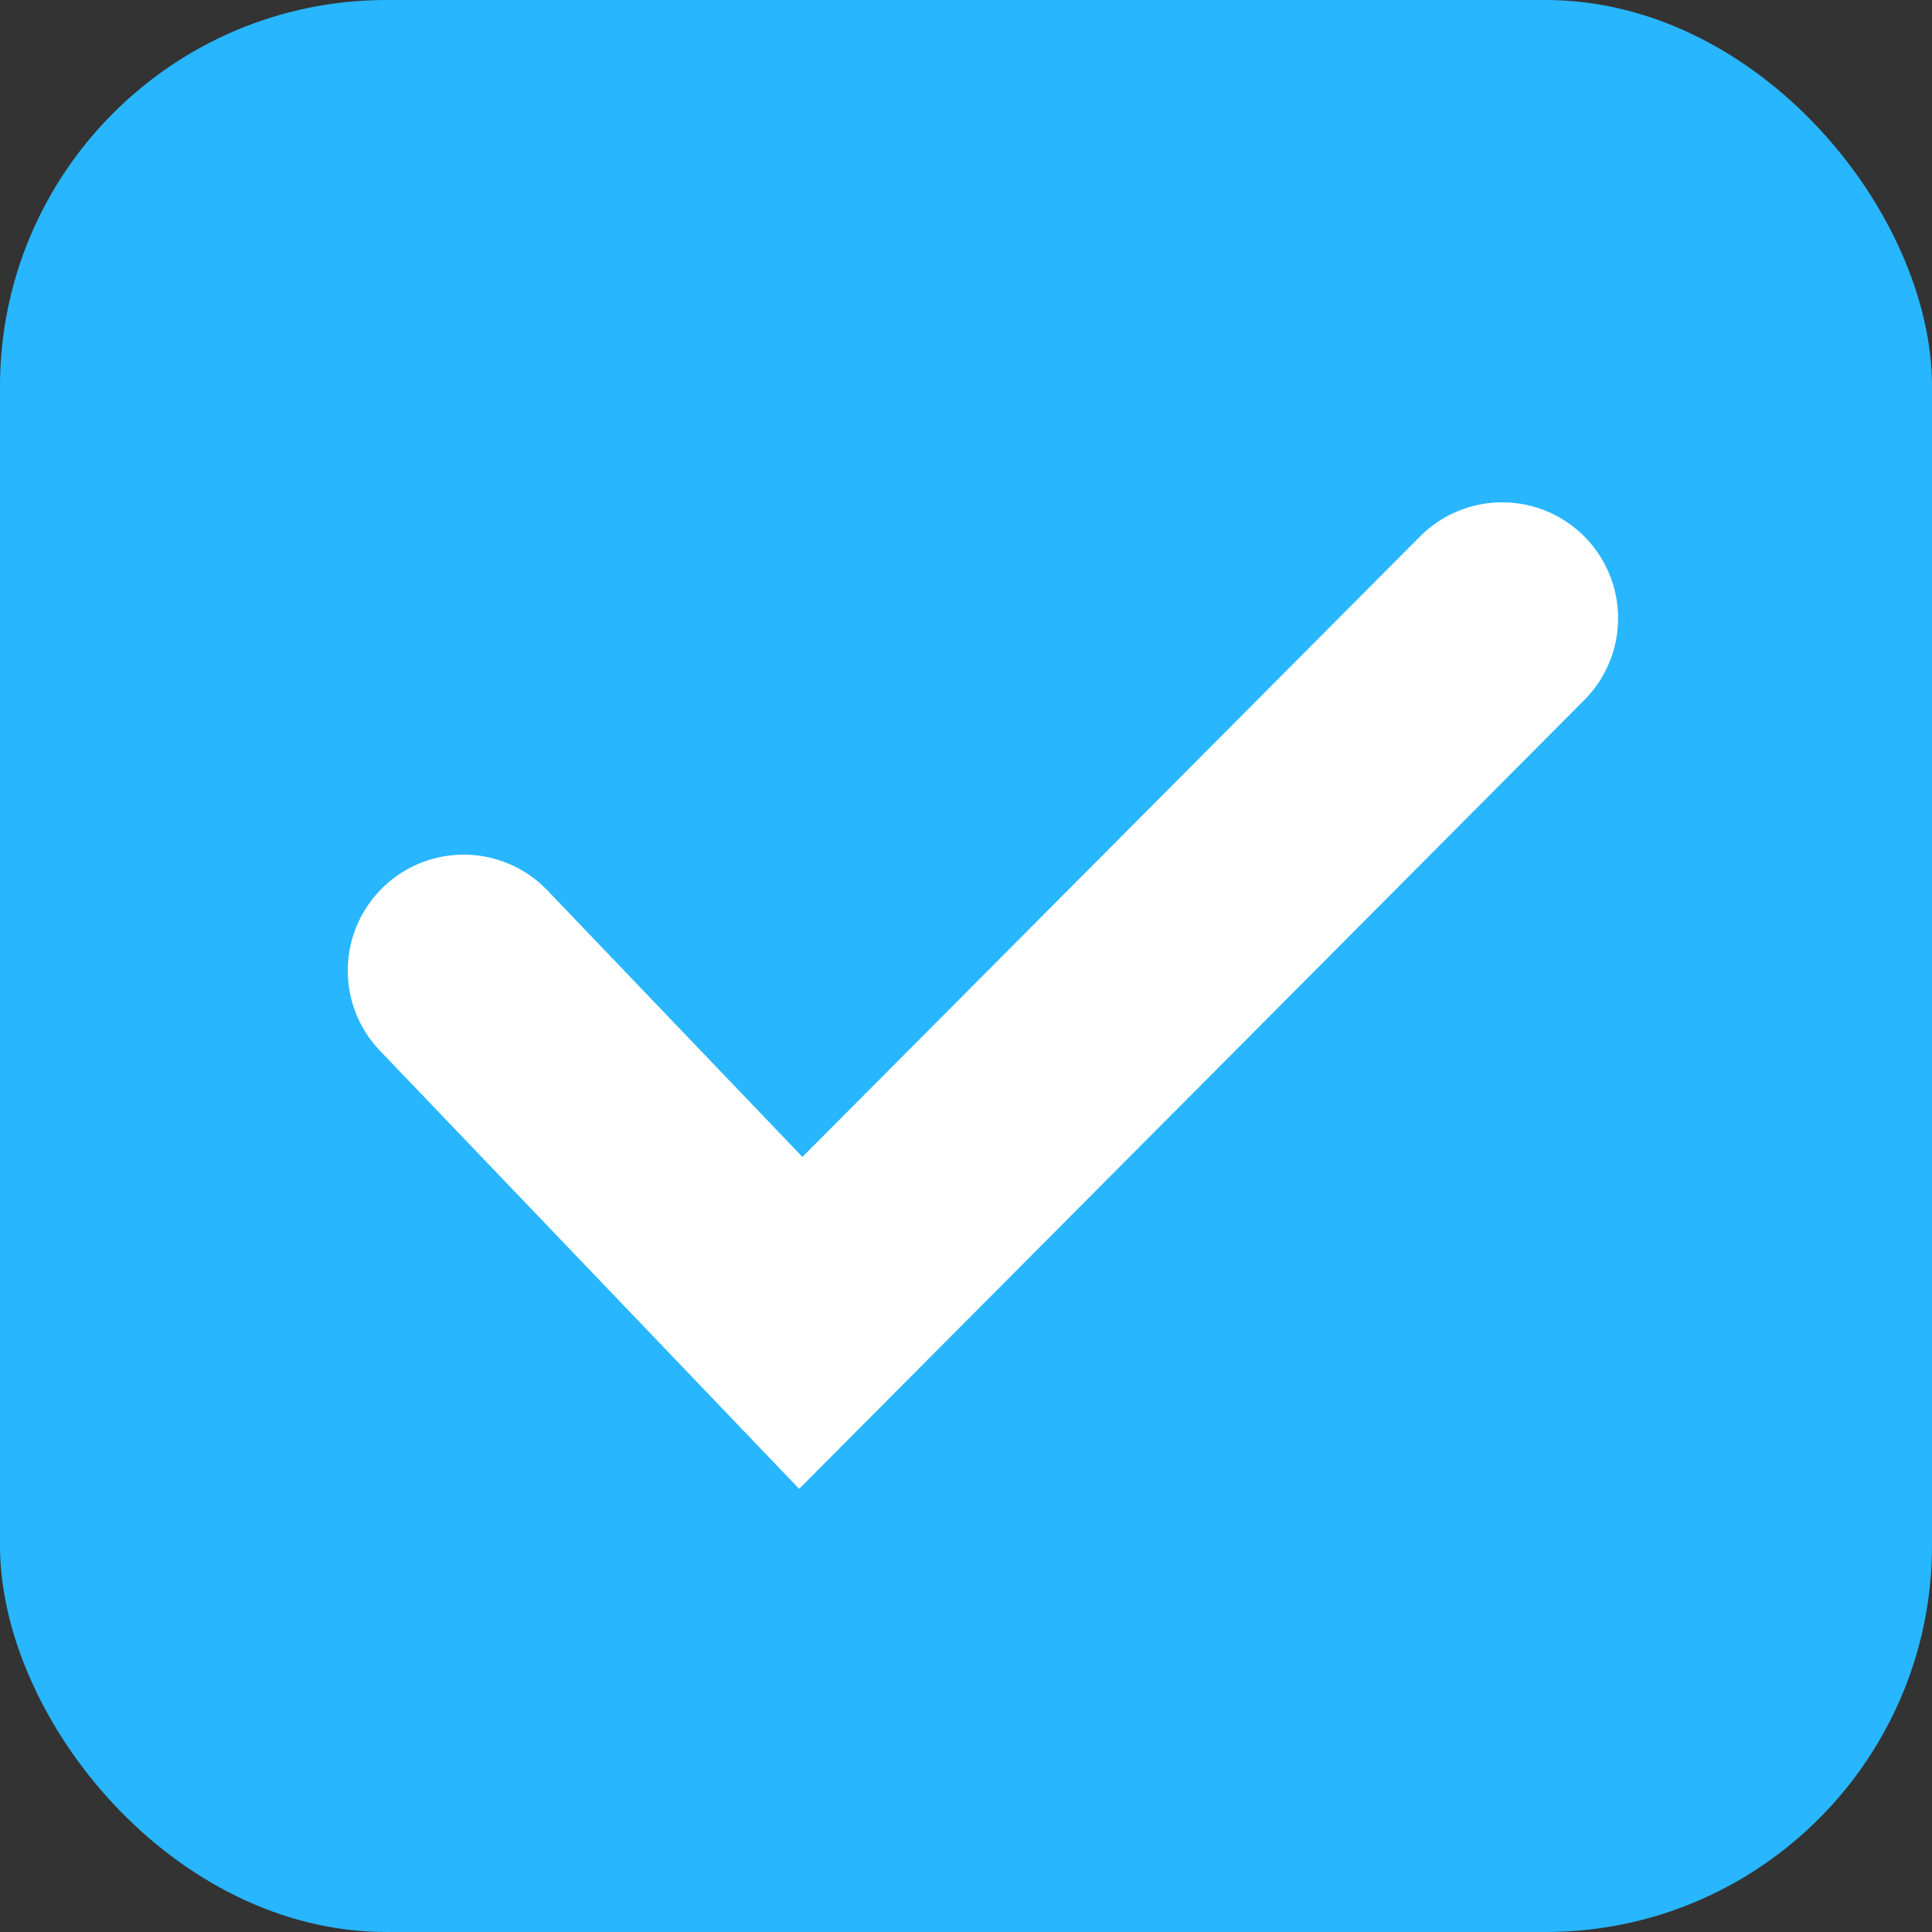 <?xml version="1.0" encoding="UTF-8" standalone="no"?>
<svg width="25px" height="25px" viewBox="0 0 25 25" version="1.1" xmlns="http://www.w3.org/2000/svg" xmlns:xlink="http://www.w3.org/1999/xlink">
    <rect x="0" y="0" width="25" height="25" fill="#333333" stroke="none"/>
    <!-- Generator: sketchtool 3.8.3 (29802) - http://www.bohemiancoding.com/sketch -->
    <title>BC769425-78AE-4201-B4BA-265442A9D34B</title>
    <desc>Created with sketchtool.</desc>
    <defs></defs>
    <g id="v1.4" stroke="none" stroke-width="1" fill="none" fill-rule="evenodd">
        <g id="Success" transform="translate(-314, -579)">
            <g id="Group-2" transform="translate(314, 579)">
                <rect id="Rectangle-112" fill="#28B6FF" x="0" y="0" width="25" height="25" rx="5"></rect>
                <polyline id="Path-631" stroke="#FFFFFF" stroke-width="3" stroke-linecap="round" points="6 12.559 10.362 17.118 19.438 8"></polyline>
            </g>
        </g>
    </g>
</svg>